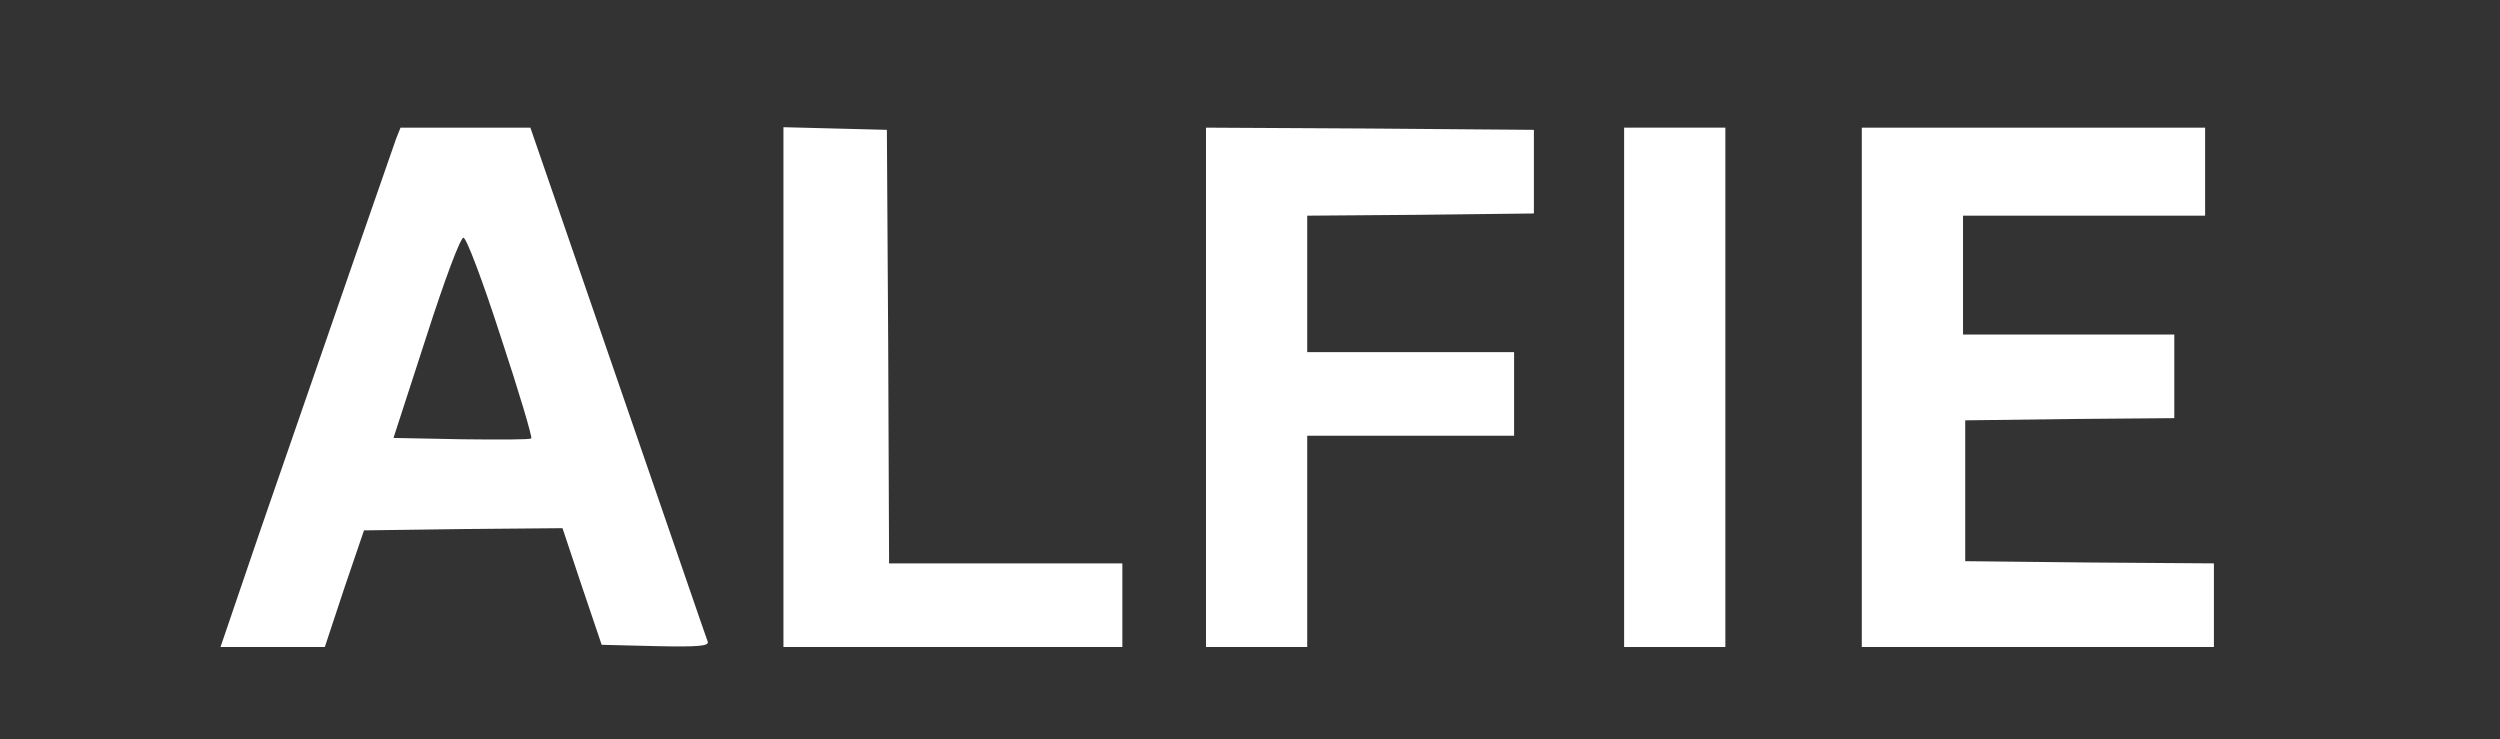<?xml version="1.0" standalone="no"?>
<!DOCTYPE svg PUBLIC "-//W3C//DTD SVG 20010904//EN"
 "http://www.w3.org/TR/2001/REC-SVG-20010904/DTD/svg10.dtd">
<svg version="1.0" xmlns="http://www.w3.org/2000/svg"
 width="568pt" height="168pt" viewBox="0 0 568 168"
 preserveAspectRatio="xMidYMid meet">

<rect x="0" y="0" width="568" height="168" fill="#333333" stroke="none"/>

<g transform="translate(0,168) scale(0.1,-0.1)"
fill="#ffffff" stroke="none">
<path d="M900 1365 c-9 -25 -143 -411 -311 -897 l-88 -258 119 0 118 0 44 133
45 132 225 3 226 2 44 -132 45 -133 123 -3 c96 -2 121 0 118 10 -3 7 -94 273
-204 591 l-199 577 -148 0 -147 0 -10 -25z m238 -451 c41 -124 72 -228 69
-230 -2 -3 -74 -3 -159 -2 l-154 3 74 228 c42 131 78 227 85 227 7 -1 44 -99
85 -226z"/>
<path d="M1780 800 l0 -590 385 0 385 0 0 95 0 95 -265 0 -265 0 -2 493 -3
492 -117 3 -118 3 0 -591z"/>
<path d="M2740 800 l0 -590 115 0 115 0 0 240 0 240 235 0 235 0 0 95 0 95
-235 0 -235 0 0 155 0 155 258 2 257 3 0 95 0 95 -372 3 -373 2 0 -590z"/>
<path d="M3690 800 l0 -590 115 0 115 0 0 590 0 590 -115 0 -115 0 0 -590z"/>
<path d="M4230 800 l0 -590 400 0 400 0 0 95 0 95 -282 2 -283 3 0 160 0 160
238 3 237 2 0 95 0 95 -240 0 -240 0 0 135 0 135 275 0 275 0 0 100 0 100
-390 0 -390 0 0 -590z"/>
</g>
</svg>
